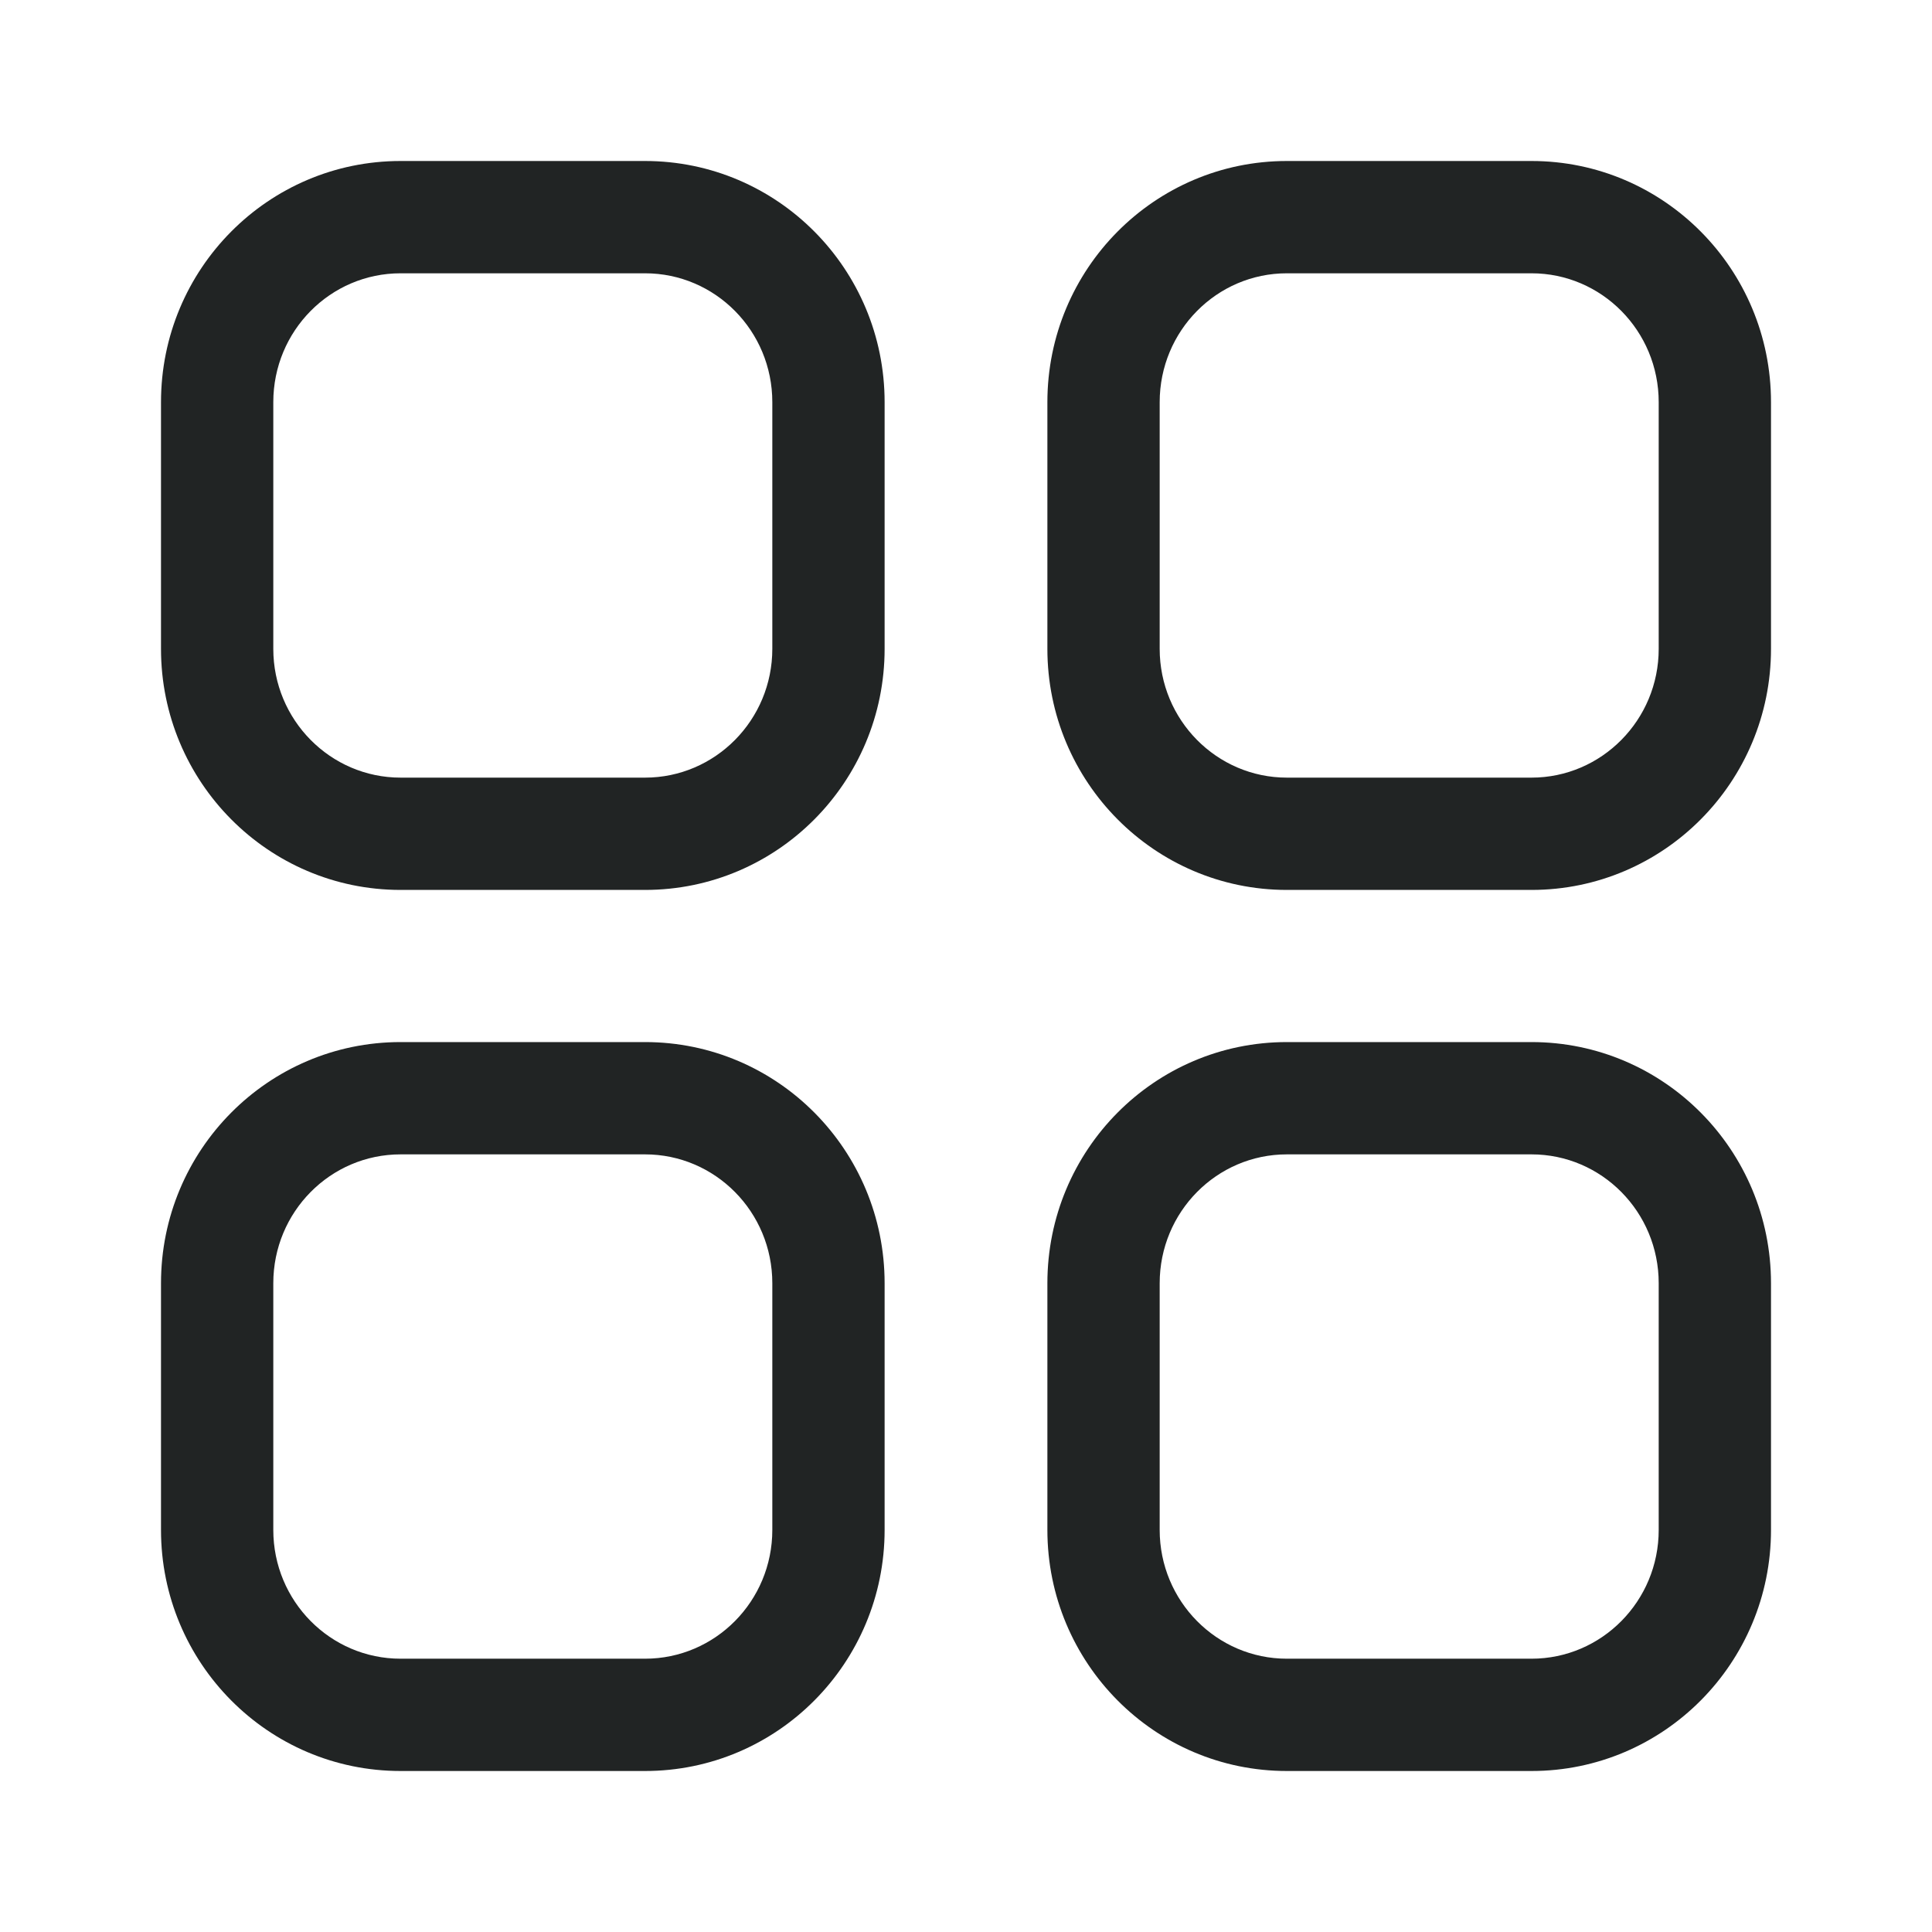 <svg width="24" height="24" viewBox="0 0 24 24" fill="none" xmlns="http://www.w3.org/2000/svg">
<path d="M8.013 12.945C9.659 12.945 10.989 14.287 10.989 15.941V19.005C10.989 20.658 9.658 22 8.013 22H4.976C3.331 22 2 20.658 2 19.005V15.941C2 14.287 3.331 12.945 4.976 12.945H8.013ZM19.025 12.945C20.669 12.945 22 14.288 22 15.941V19.005C22 20.657 20.669 22 19.025 22H15.986C14.342 22 13.011 20.658 13.011 19.005V15.941C13.011 14.287 14.341 12.945 15.986 12.945H19.025ZM8.013 14.34H4.976C4.104 14.34 3.395 15.055 3.395 15.941V19.005C3.395 19.89 4.104 20.605 4.976 20.605H8.013C8.885 20.605 9.594 19.89 9.594 19.005V15.941C9.594 15.055 8.885 14.34 8.013 14.34ZM19.025 14.34H15.986C15.115 14.34 14.406 15.055 14.406 15.941V19.005C14.406 19.89 15.115 20.605 15.986 20.605H19.025C19.896 20.605 20.605 19.89 20.605 19.005V15.941C20.605 15.055 19.896 14.34 19.025 14.34ZM19.025 2C20.669 2 22 3.343 22 4.996V8.06C22 9.712 20.669 11.055 19.025 11.055H15.986C14.342 11.055 13.011 9.712 13.011 8.06V4.996C13.011 3.342 14.342 2 15.986 2H19.025ZM8.013 2C9.658 2 10.989 3.342 10.989 4.996V8.06C10.989 9.712 9.658 11.055 8.013 11.055H4.976C3.331 11.055 2 9.712 2 8.06V4.996C2 3.342 3.331 2 4.976 2H8.013ZM19.025 3.395H15.986C15.115 3.395 14.406 4.11 14.406 4.996V8.06C14.406 8.944 15.115 9.66 15.986 9.66H19.025C19.895 9.66 20.605 8.944 20.605 8.06V4.996C20.605 4.11 19.896 3.395 19.025 3.395ZM8.013 3.395H4.976C4.104 3.395 3.395 4.11 3.395 4.996V8.06C3.395 8.944 4.105 9.66 4.976 9.66H8.013C8.885 9.66 9.594 8.944 9.594 8.06V4.996C9.594 4.11 8.885 3.395 8.013 3.395Z" fill="#212424"/>
</svg>
